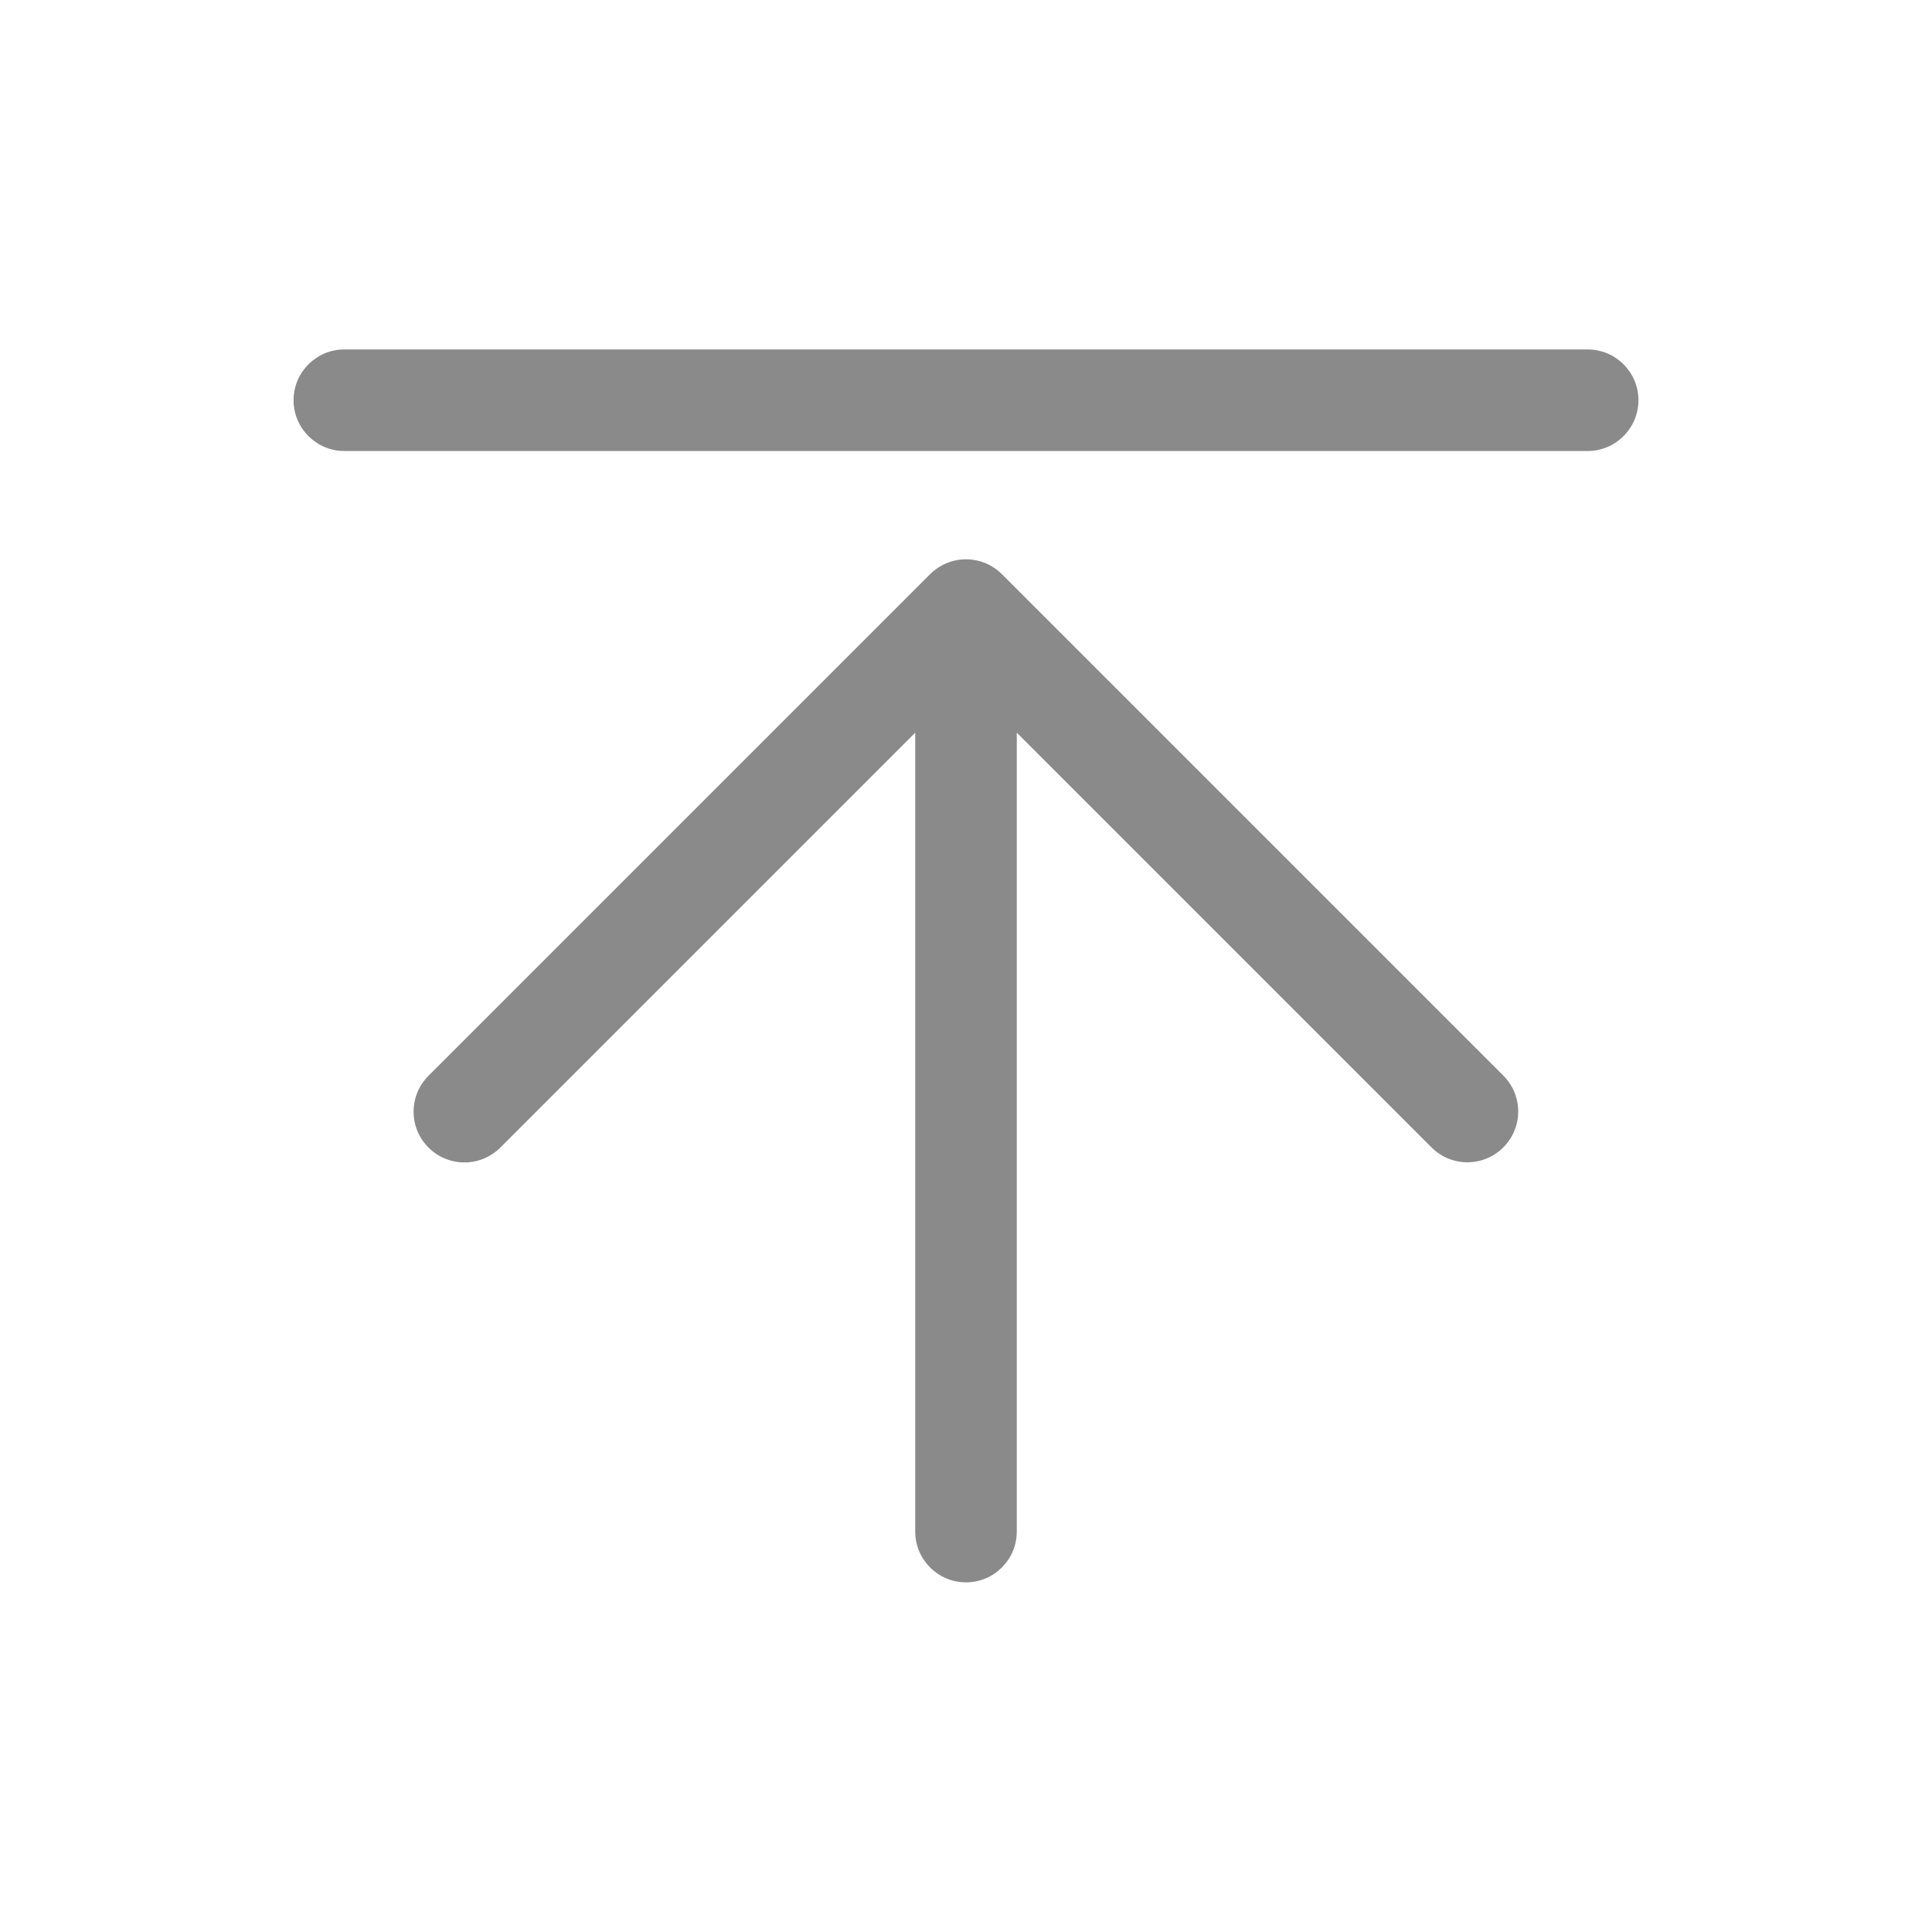 <?xml version="1.0" standalone="no"?><!DOCTYPE svg PUBLIC "-//W3C//DTD SVG 1.1//EN" "http://www.w3.org/Graphics/SVG/1.1/DTD/svg11.dtd"><svg t="1699944919779" class="icon" viewBox="0 0 1024 1024" version="1.1" xmlns="http://www.w3.org/2000/svg" p-id="3632" xmlns:xlink="http://www.w3.org/1999/xlink" width="200" height="200"><path d="M531.135 304.427c-4.912-4.912-11.665-7.982-19.135-7.982-7.47 0-14.224 3.07-19.135 7.982L227.118 570.174c-10.54 10.54-10.54 27.526 0 38.066 5.219 5.219 12.177 7.879 19.033 7.879 6.856 0 13.814-2.661 19.033-7.879L485.088 388.336v423.435c0 14.838 12.075 26.912 26.912 26.912s26.912-12.075 26.912-26.912V388.336l219.801 219.801c10.54 10.54 27.526 10.54 38.066 0 10.54-10.54 10.54-27.526 0-38.066L531.135 304.427zM841.497 185.214h-658.995c-14.838 0-26.912 12.075-26.912 26.912s12.075 26.912 26.912 26.912h658.995c14.838 0 26.912-12.075 26.912-26.912S856.335 185.214 841.497 185.214z" fill="#8a8a8a" p-id="3633"></path></svg>